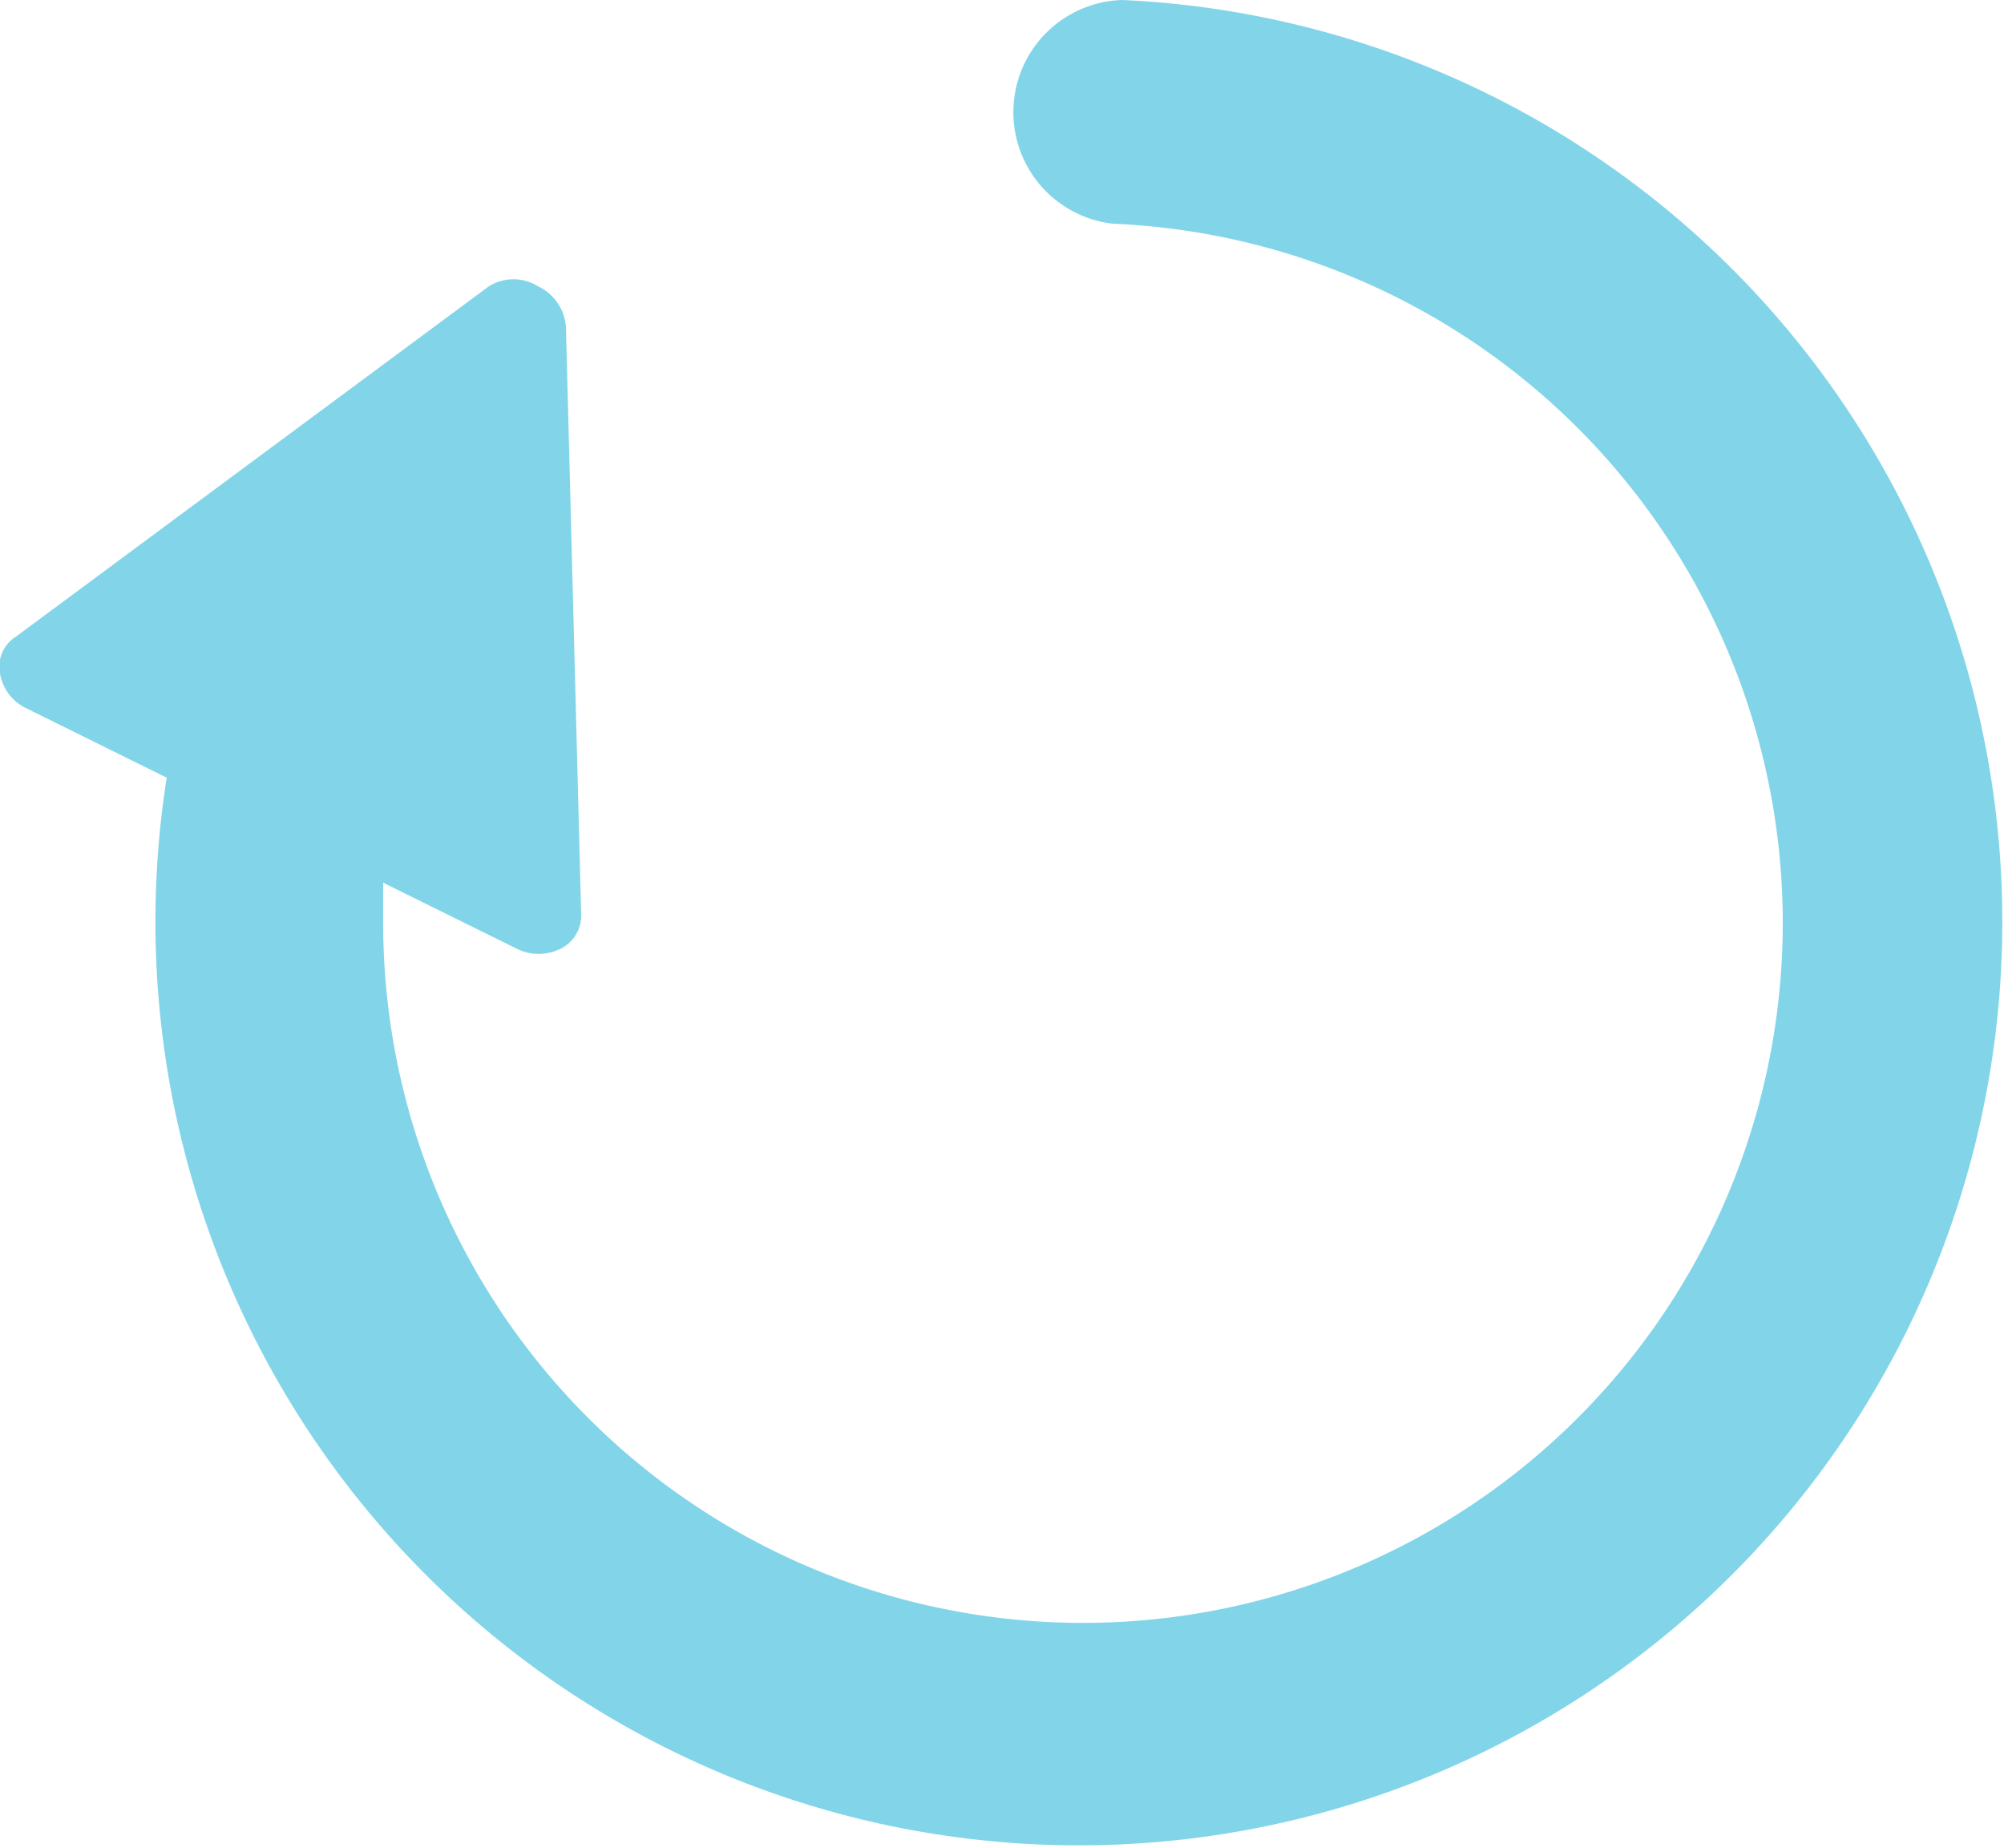 <svg xmlns="http://www.w3.org/2000/svg" viewBox="0 0 25 23.05"><defs><style>.cls-1{fill:#82d5e8;}</style></defs><title>icon 11972</title><g id="圖層_2" data-name="圖層 2"><g id="圖層_1-2" data-name="圖層 1"><g id="icon_11972" data-name="icon 11972"><g id="Group_210" data-name="Group 210"><path id="Path_150" data-name="Path 150" class="cls-1" d="M21.78,3.53A11.49,11.49,0,0,0,14,0a1.4,1.4,0,0,0-.12,2.79,8.73,8.73,0,1,1-9.1,8.73c0-.17,0-.34,0-.51l1.66.82a.61.61,0,0,0,.56,0,.46.46,0,0,0,.25-.43L7.06,4.08a.61.61,0,0,0-.35-.51.58.58,0,0,0-.61,0L.2,7.94A.44.44,0,0,0,0,8.4a.59.59,0,0,0,.34.44l1.74.86A11.52,11.52,0,1,0,21.78,3.53Z"/></g></g></g></g></svg>
